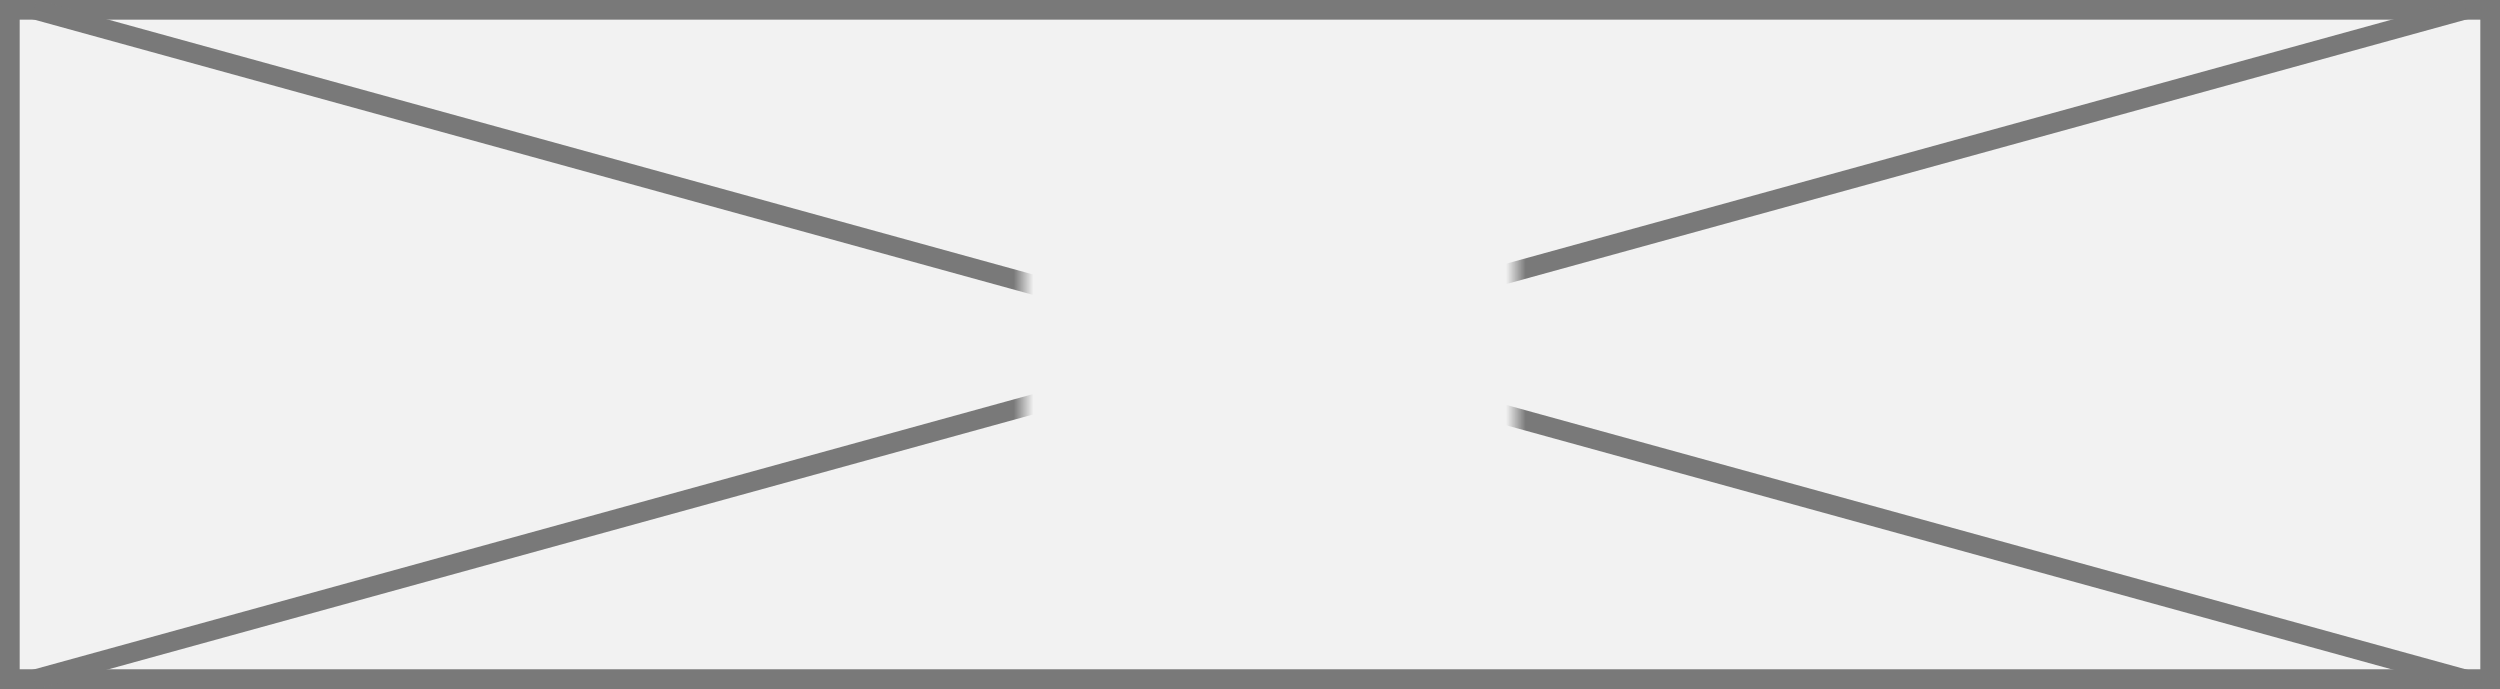 ﻿<?xml version="1.0" encoding="utf-8"?>
<svg version="1.1" xmlns:xlink="http://www.w3.org/1999/xlink" width="127px" height="35px" xmlns="http://www.w3.org/2000/svg">
  <rect width="100%" height="100%" fill="#333333" stroke="none"/>
  <defs>
    <mask fill="white" id="clip64">
      <path d="M 97 25  L 122 25  L 122 44  L 97 44  Z M 45 16  L 172 16  L 172 51  L 45 51  Z " fill-rule="evenodd" />
    </mask>
  </defs>
  <g transform="matrix(1 0 0 1 -45 -16 )">
    <path d="M 45.5 16.5  L 171.5 16.5  L 171.5 50.5  L 45.5 50.5  L 45.5 16.5  Z " fill-rule="nonzero" fill="#f2f2f2" stroke="none" />
    <path d="M 45.5 16.5  L 171.5 16.5  L 171.5 50.5  L 45.5 50.5  L 45.5 16.5  Z " stroke-width="1" stroke="#797979" fill="none" />
    <path d="M 46.749 16.482  L 170.251 50.518  M 170.251 16.482  L 46.749 50.518  " stroke-width="1" stroke="#797979" fill="none" mask="url(#clip64)" />
  </g>
</svg>